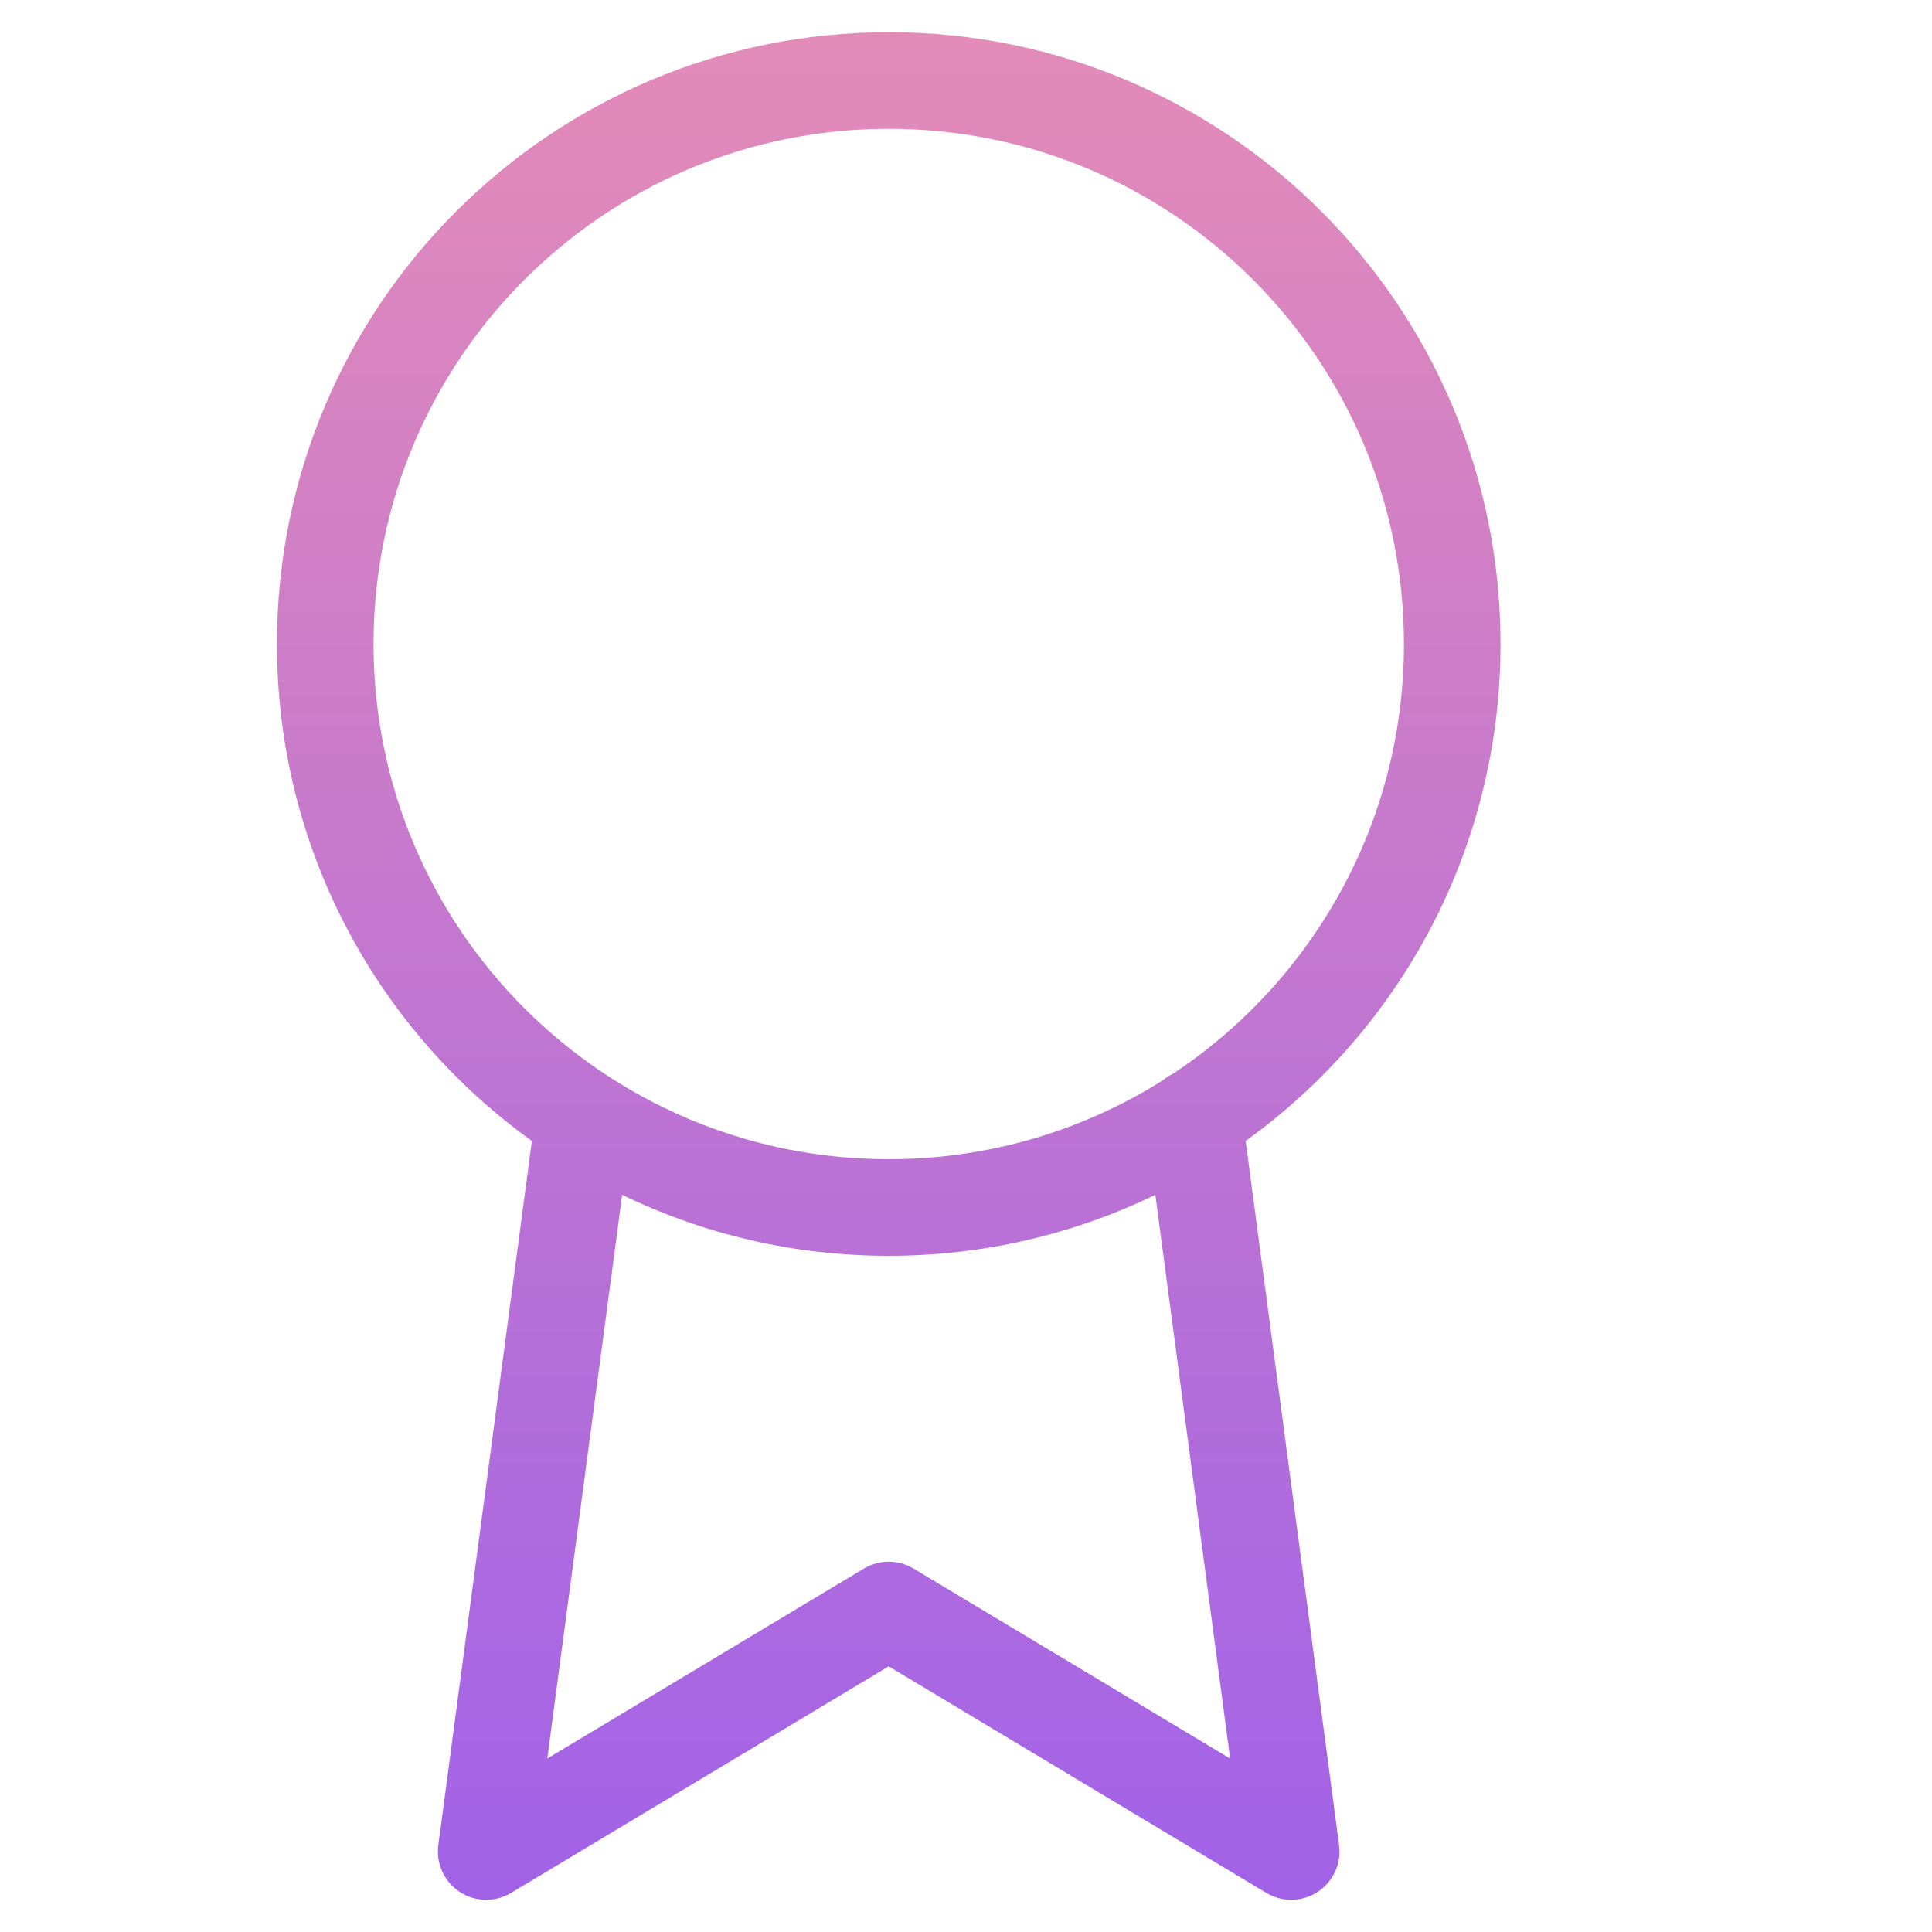 <svg width="100" height="100" viewBox="0 0 100 100" fill="none" xmlns="http://www.w3.org/2000/svg">
<g clip-path="url(#clip0_223_1079)">
<path fill-rule="evenodd" clip-rule="evenodd" d="M19.334 33.333C19.334 18.606 31.273 6.667 46.001 6.667C60.728 6.667 72.667 18.606 72.667 33.333C72.667 42.622 67.918 50.801 60.715 55.576C60.52 55.669 60.34 55.786 60.178 55.923C56.071 58.506 51.211 60 46.001 60C31.273 60 19.334 48.061 19.334 33.333ZM59.801 61.843C55.63 63.865 50.948 65 46.001 65C41.054 65 36.373 63.866 32.203 61.844L28.327 91.021L44.713 81.19C45.505 80.715 46.494 80.715 47.286 81.19L63.672 91.022L59.801 61.843ZM27.529 59.057C19.538 53.309 14.334 43.929 14.334 33.333C14.334 15.844 28.512 1.667 46.001 1.667C63.49 1.667 77.667 15.844 77.667 33.333C77.667 43.928 72.465 53.307 64.475 59.055L69.311 95.505C69.437 96.456 69.007 97.396 68.205 97.923C67.403 98.45 66.37 98.471 65.546 97.977L45.999 86.249L26.452 97.977C25.629 98.471 24.596 98.45 23.793 97.923C22.991 97.396 22.561 96.456 22.688 95.504L27.529 59.057Z" fill="url(#paint0_linear_223_1079)"/>
</g>
<defs>
<linearGradient id="paint0_linear_223_1079" x1="46.001" y1="1.667" x2="46.001" y2="98.334" gradientUnits="userSpaceOnUse">
<stop stop-color="#E38BB8"/>
<stop offset="1" stop-color="#A162E8"/>
</linearGradient>
<clipPath id="clip0_223_1079">
<rect width="100" height="100" fill="white"/>
</clipPath>
</defs>
</svg>
